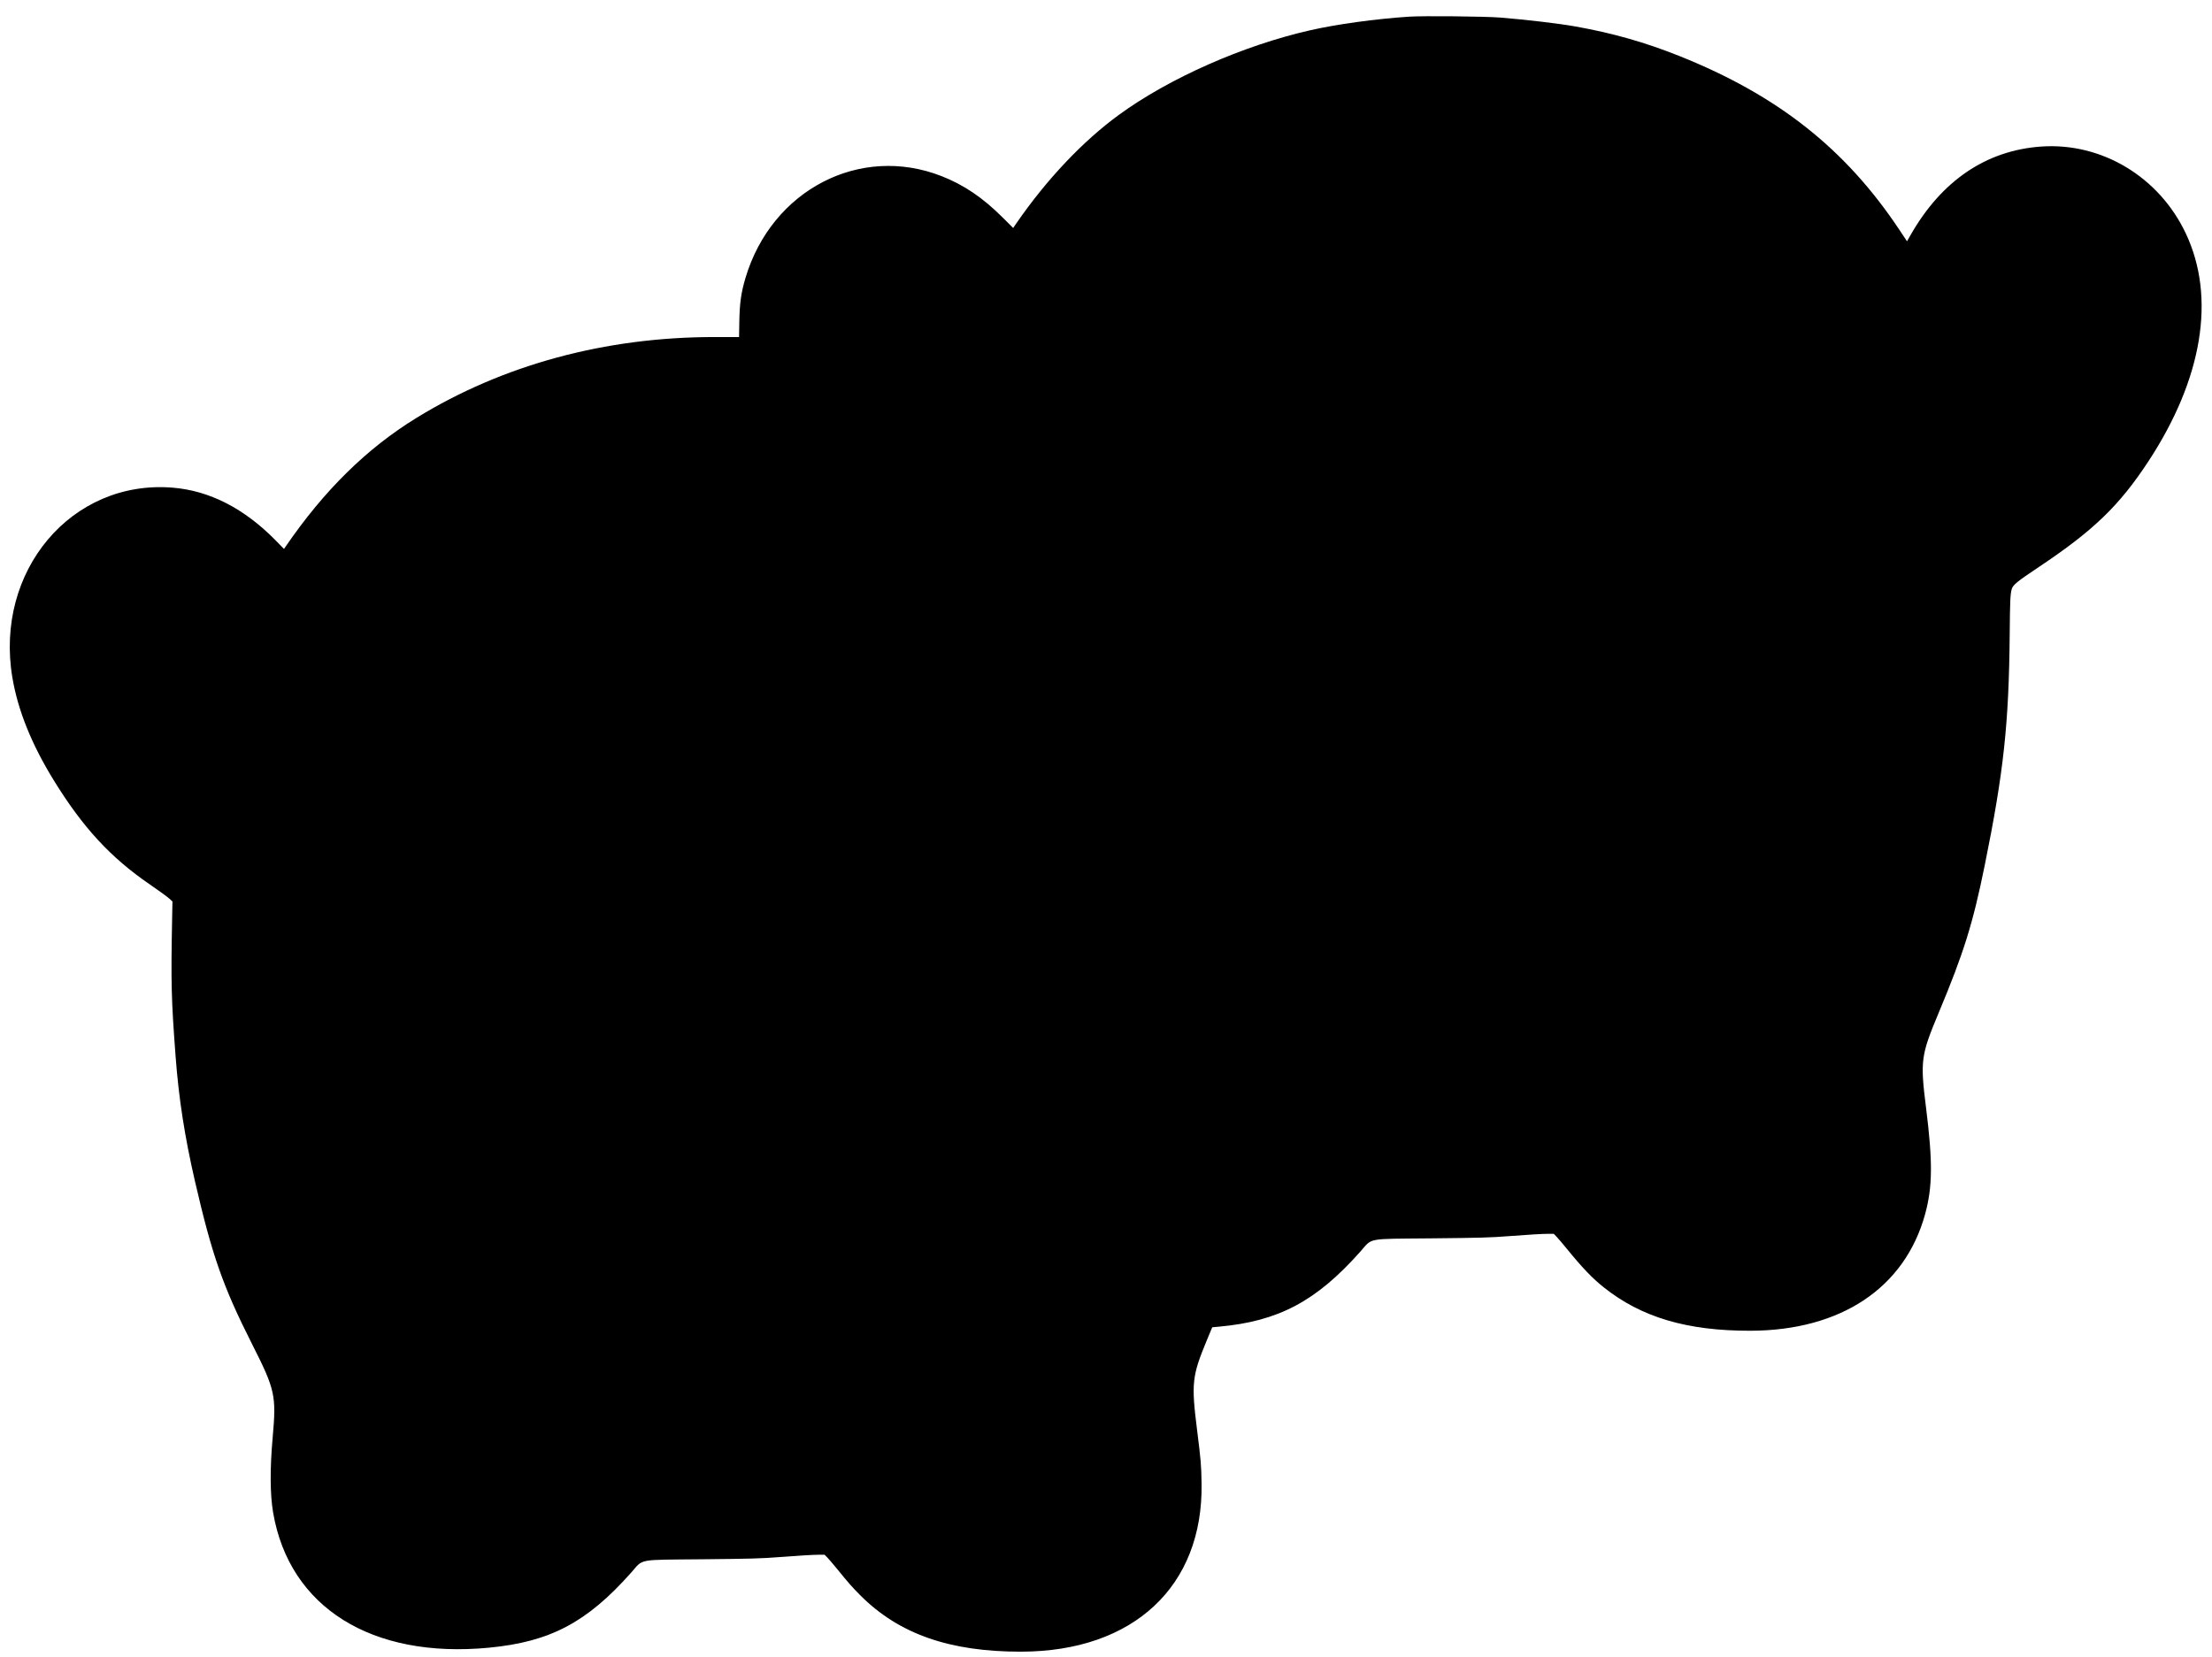 <svg id="svg" xmlns="http://www.w3.org/2000/svg" xmlns:xlink="http://www.w3.org/1999/xlink" width="400" height="299.681" viewBox="0, 0, 400,299.681"><g id="svgg"><path id="path0" d="M254.810 3.014 C 248.690 3.421,241.779 4.371,236.937 5.471 C 224.786 8.229,211.424 14.138,202.327 20.776 C 195.813 25.530,189.277 32.439,183.838 40.322 L 183.212 41.230 181.287 39.310 C 177.725 35.756,174.315 33.446,170.296 31.866 C 155.516 26.053,139.537 34.349,134.798 50.295 C 134.016 52.929,133.749 54.838,133.692 58.200 L 133.646 60.957 129.169 60.957 C 109.415 60.958,90.909 65.985,75.286 75.594 C 66.311 81.113,58.630 88.668,51.669 98.823 L 51.357 99.278 49.847 97.738 C 44.173 91.952,37.884 88.733,31.200 88.194 C 12.935 86.720,-1.011 103.265,2.239 122.551 C 3.237 128.474,5.716 134.624,9.732 141.139 C 14.989 149.667,19.995 155.093,27.090 159.954 C 28.857 161.165,30.359 162.265,30.761 162.641 L 31.185 163.039 31.127 166.052 C 30.900 177.815,30.973 180.712,31.758 191.116 C 32.328 198.680,33.405 205.614,35.252 213.622 C 38.360 227.096,40.320 232.683,45.610 243.144 C 49.755 251.340,49.986 252.387,49.309 259.954 C 48.800 265.652,48.829 270.287,49.392 273.576 C 52.327 290.706,67.227 300.026,88.428 297.995 C 99.485 296.936,106.100 293.448,114.096 284.460 C 116.414 281.855,115.019 282.123,126.891 282.006 C 136.026 281.916,137.601 281.870,141.185 281.594 C 144.494 281.339,147.103 281.185,148.107 281.185 L 149.117 281.185 149.626 281.708 C 149.906 281.997,150.703 282.929,151.397 283.781 C 153.534 286.405,154.148 287.102,155.619 288.571 C 162.592 295.535,171.749 298.735,184.647 298.716 C 204.950 298.685,217.585 286.907,217.283 268.292 C 217.229 264.923,217.159 264.103,216.453 258.491 C 215.411 250.204,215.562 248.823,218.207 242.461 L 219.210 240.047 220.455 239.934 C 231.179 238.961,238.002 235.343,245.942 226.419 C 248.259 223.814,246.864 224.082,258.736 223.965 C 267.871 223.875,269.446 223.829,273.030 223.553 C 276.344 223.297,278.948 223.144,279.958 223.144 L 280.973 223.144 281.516 223.713 C 281.814 224.026,282.608 224.959,283.280 225.786 C 286.101 229.256,287.945 231.184,290.023 232.836 C 296.841 238.257,305.064 240.692,316.492 240.675 C 332.872 240.650,344.464 232.922,348.120 219.590 C 349.474 214.652,349.515 210.119,348.292 200.364 C 347.222 191.833,347.347 190.893,350.569 183.189 C 355.111 172.331,356.761 167.047,358.898 156.518 C 362.334 139.597,363.274 130.886,363.418 114.670 C 363.471 108.652,363.524 107.464,363.782 106.555 C 364.002 105.780,364.721 105.194,368.747 102.506 C 378.565 95.953,383.218 91.466,388.452 83.508 C 398.301 68.531,400.732 53.810,395.268 42.228 C 390.432 31.974,380.044 25.734,369.097 26.506 C 359.170 27.207,351.110 32.667,345.503 42.491 L 344.848 43.639 343.471 41.569 C 333.732 26.922,321.466 17.233,303.657 10.119 C 297.490 7.655,291.645 5.993,284.920 4.791 C 281.923 4.256,276.152 3.572,271.298 3.177 C 268.597 2.958,257.331 2.846,254.810 3.014 " stroke="none" fill="#000000" fill-rule="evenodd"></path></g></svg>